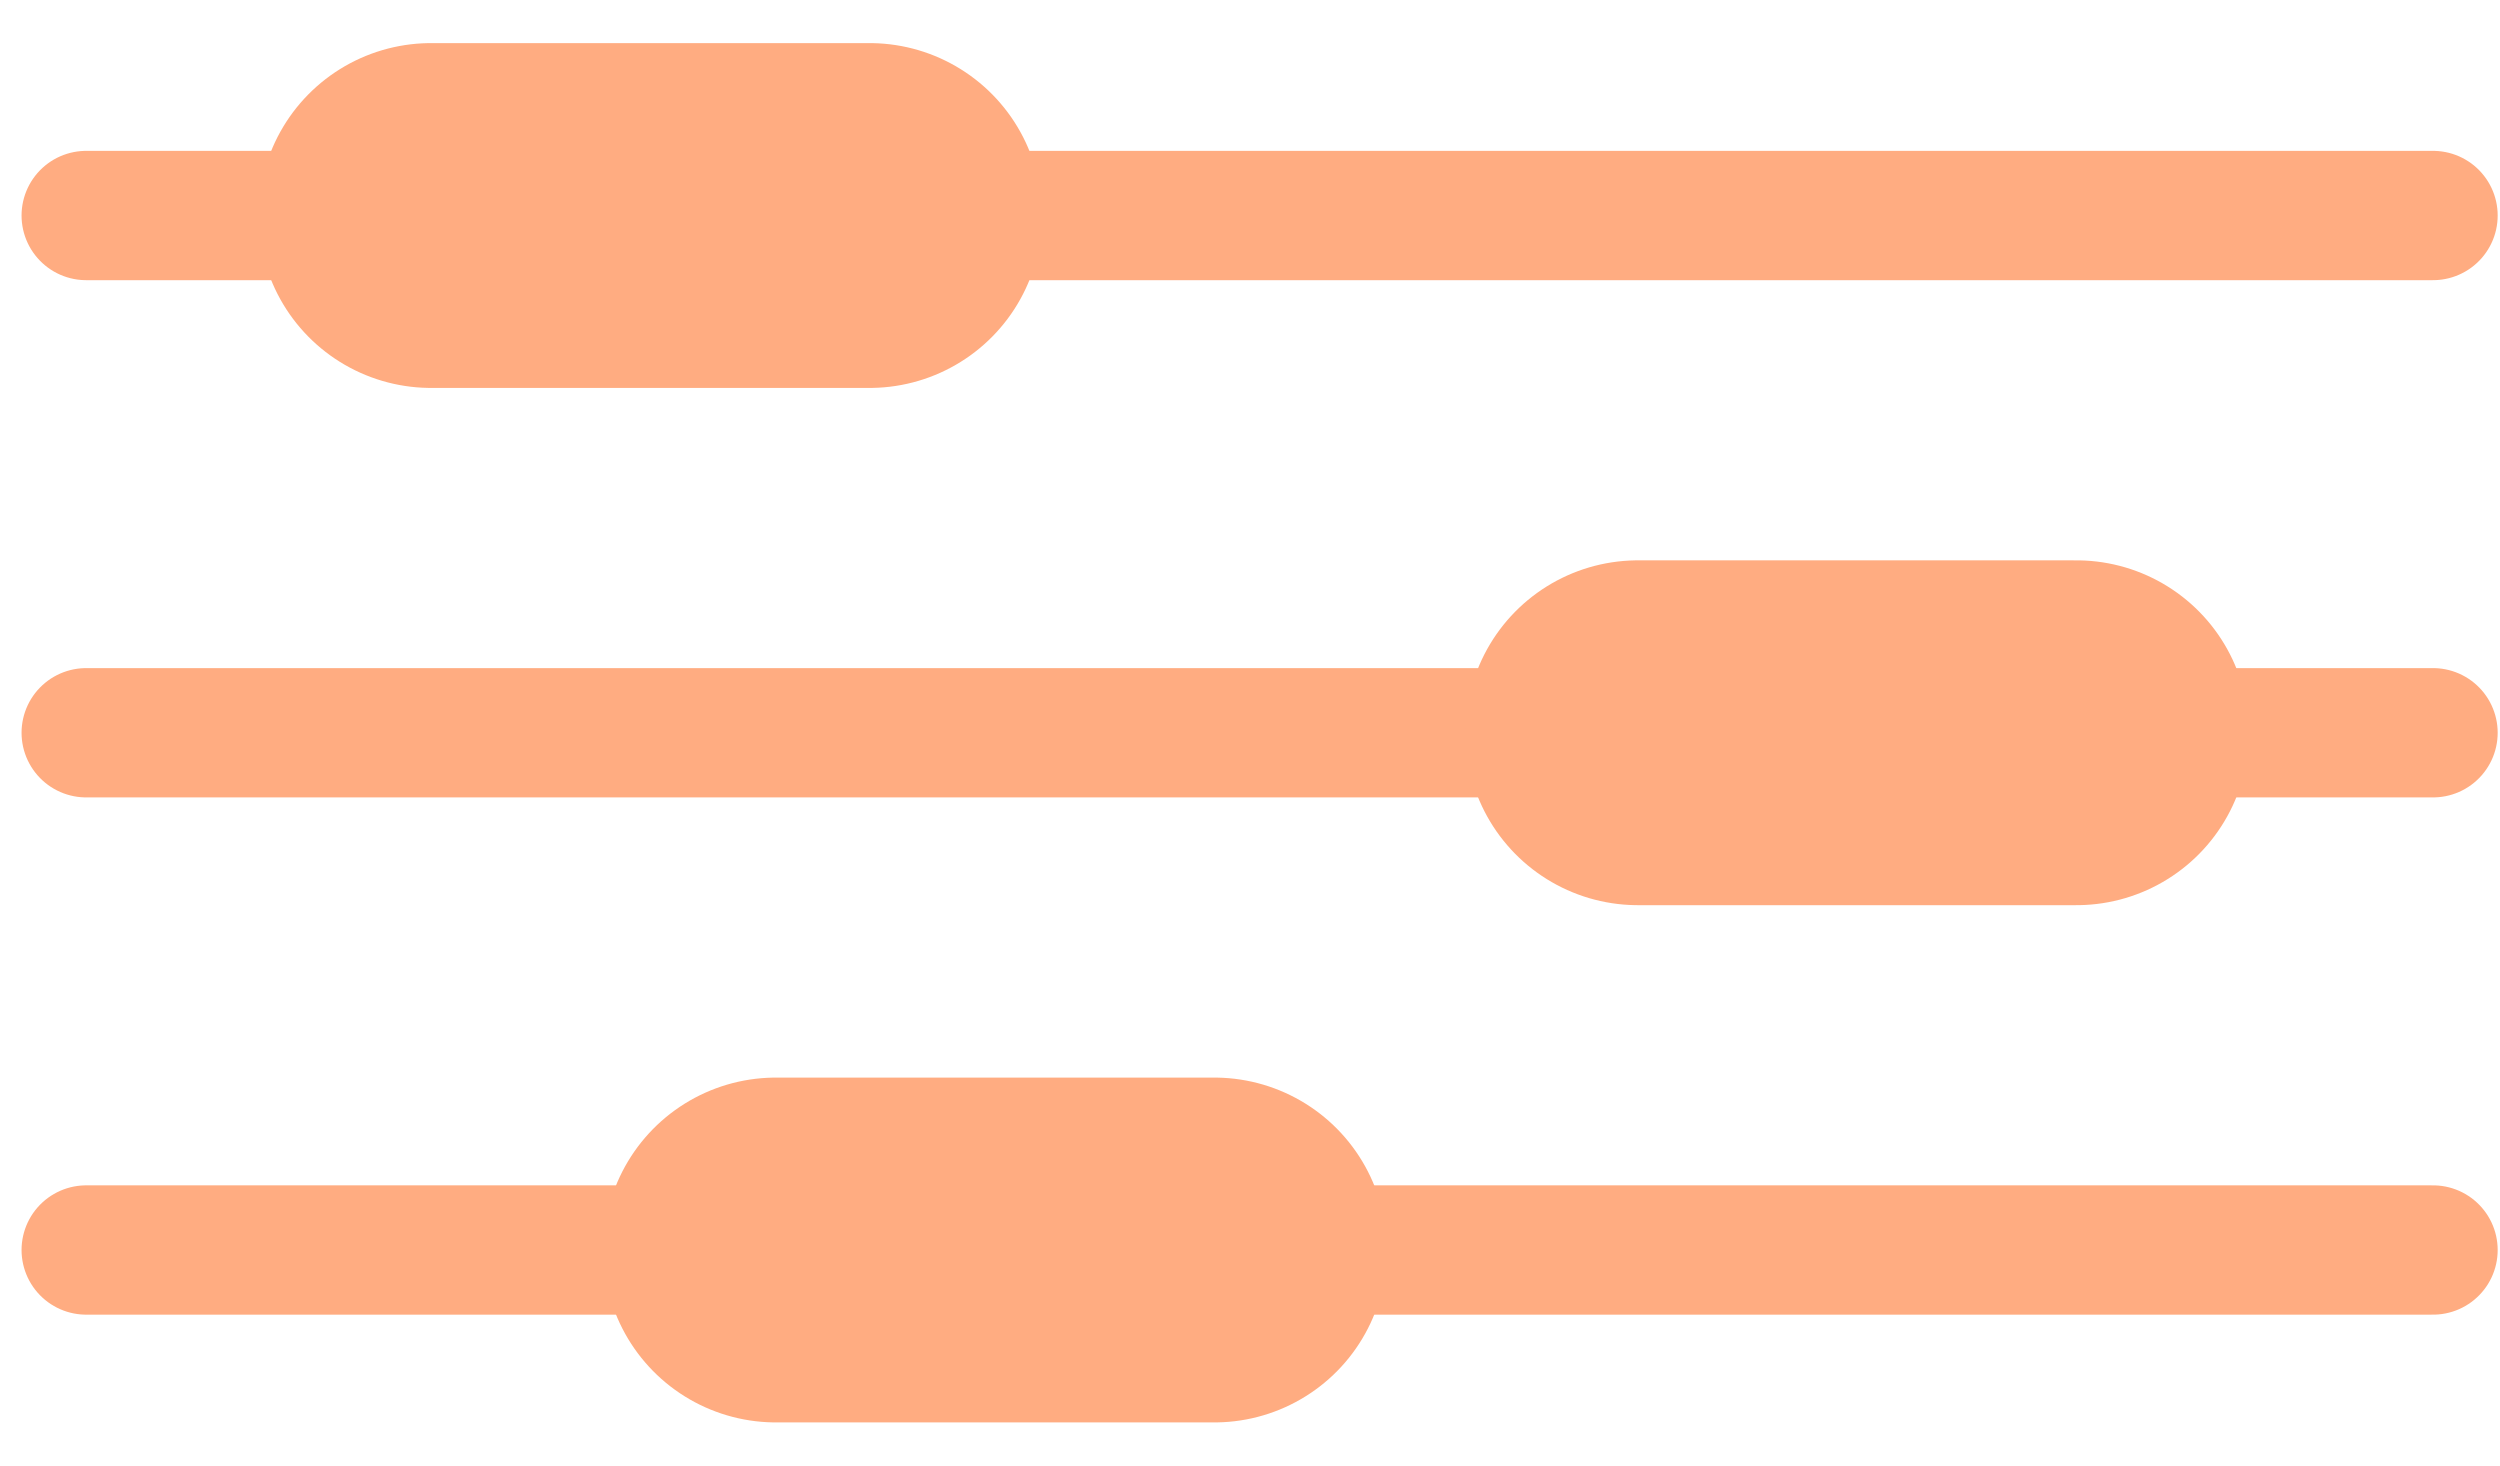 <svg xmlns="http://www.w3.org/2000/svg" width="29" height="17" viewBox="0 0 29 17">
    <g fill="none" fill-rule="evenodd" stroke="#FFAC81" stroke-linecap="round" stroke-linejoin="round">
        <path stroke-width="1.5" d="M1 2.5h27.223M1 8.5h27.223M1 14.5h27.223"/>
        <path stroke-width="4" d="M5 2.5h5.087M19 8.5h5.087M9 14.5h5.087"/>
    </g>
</svg>
